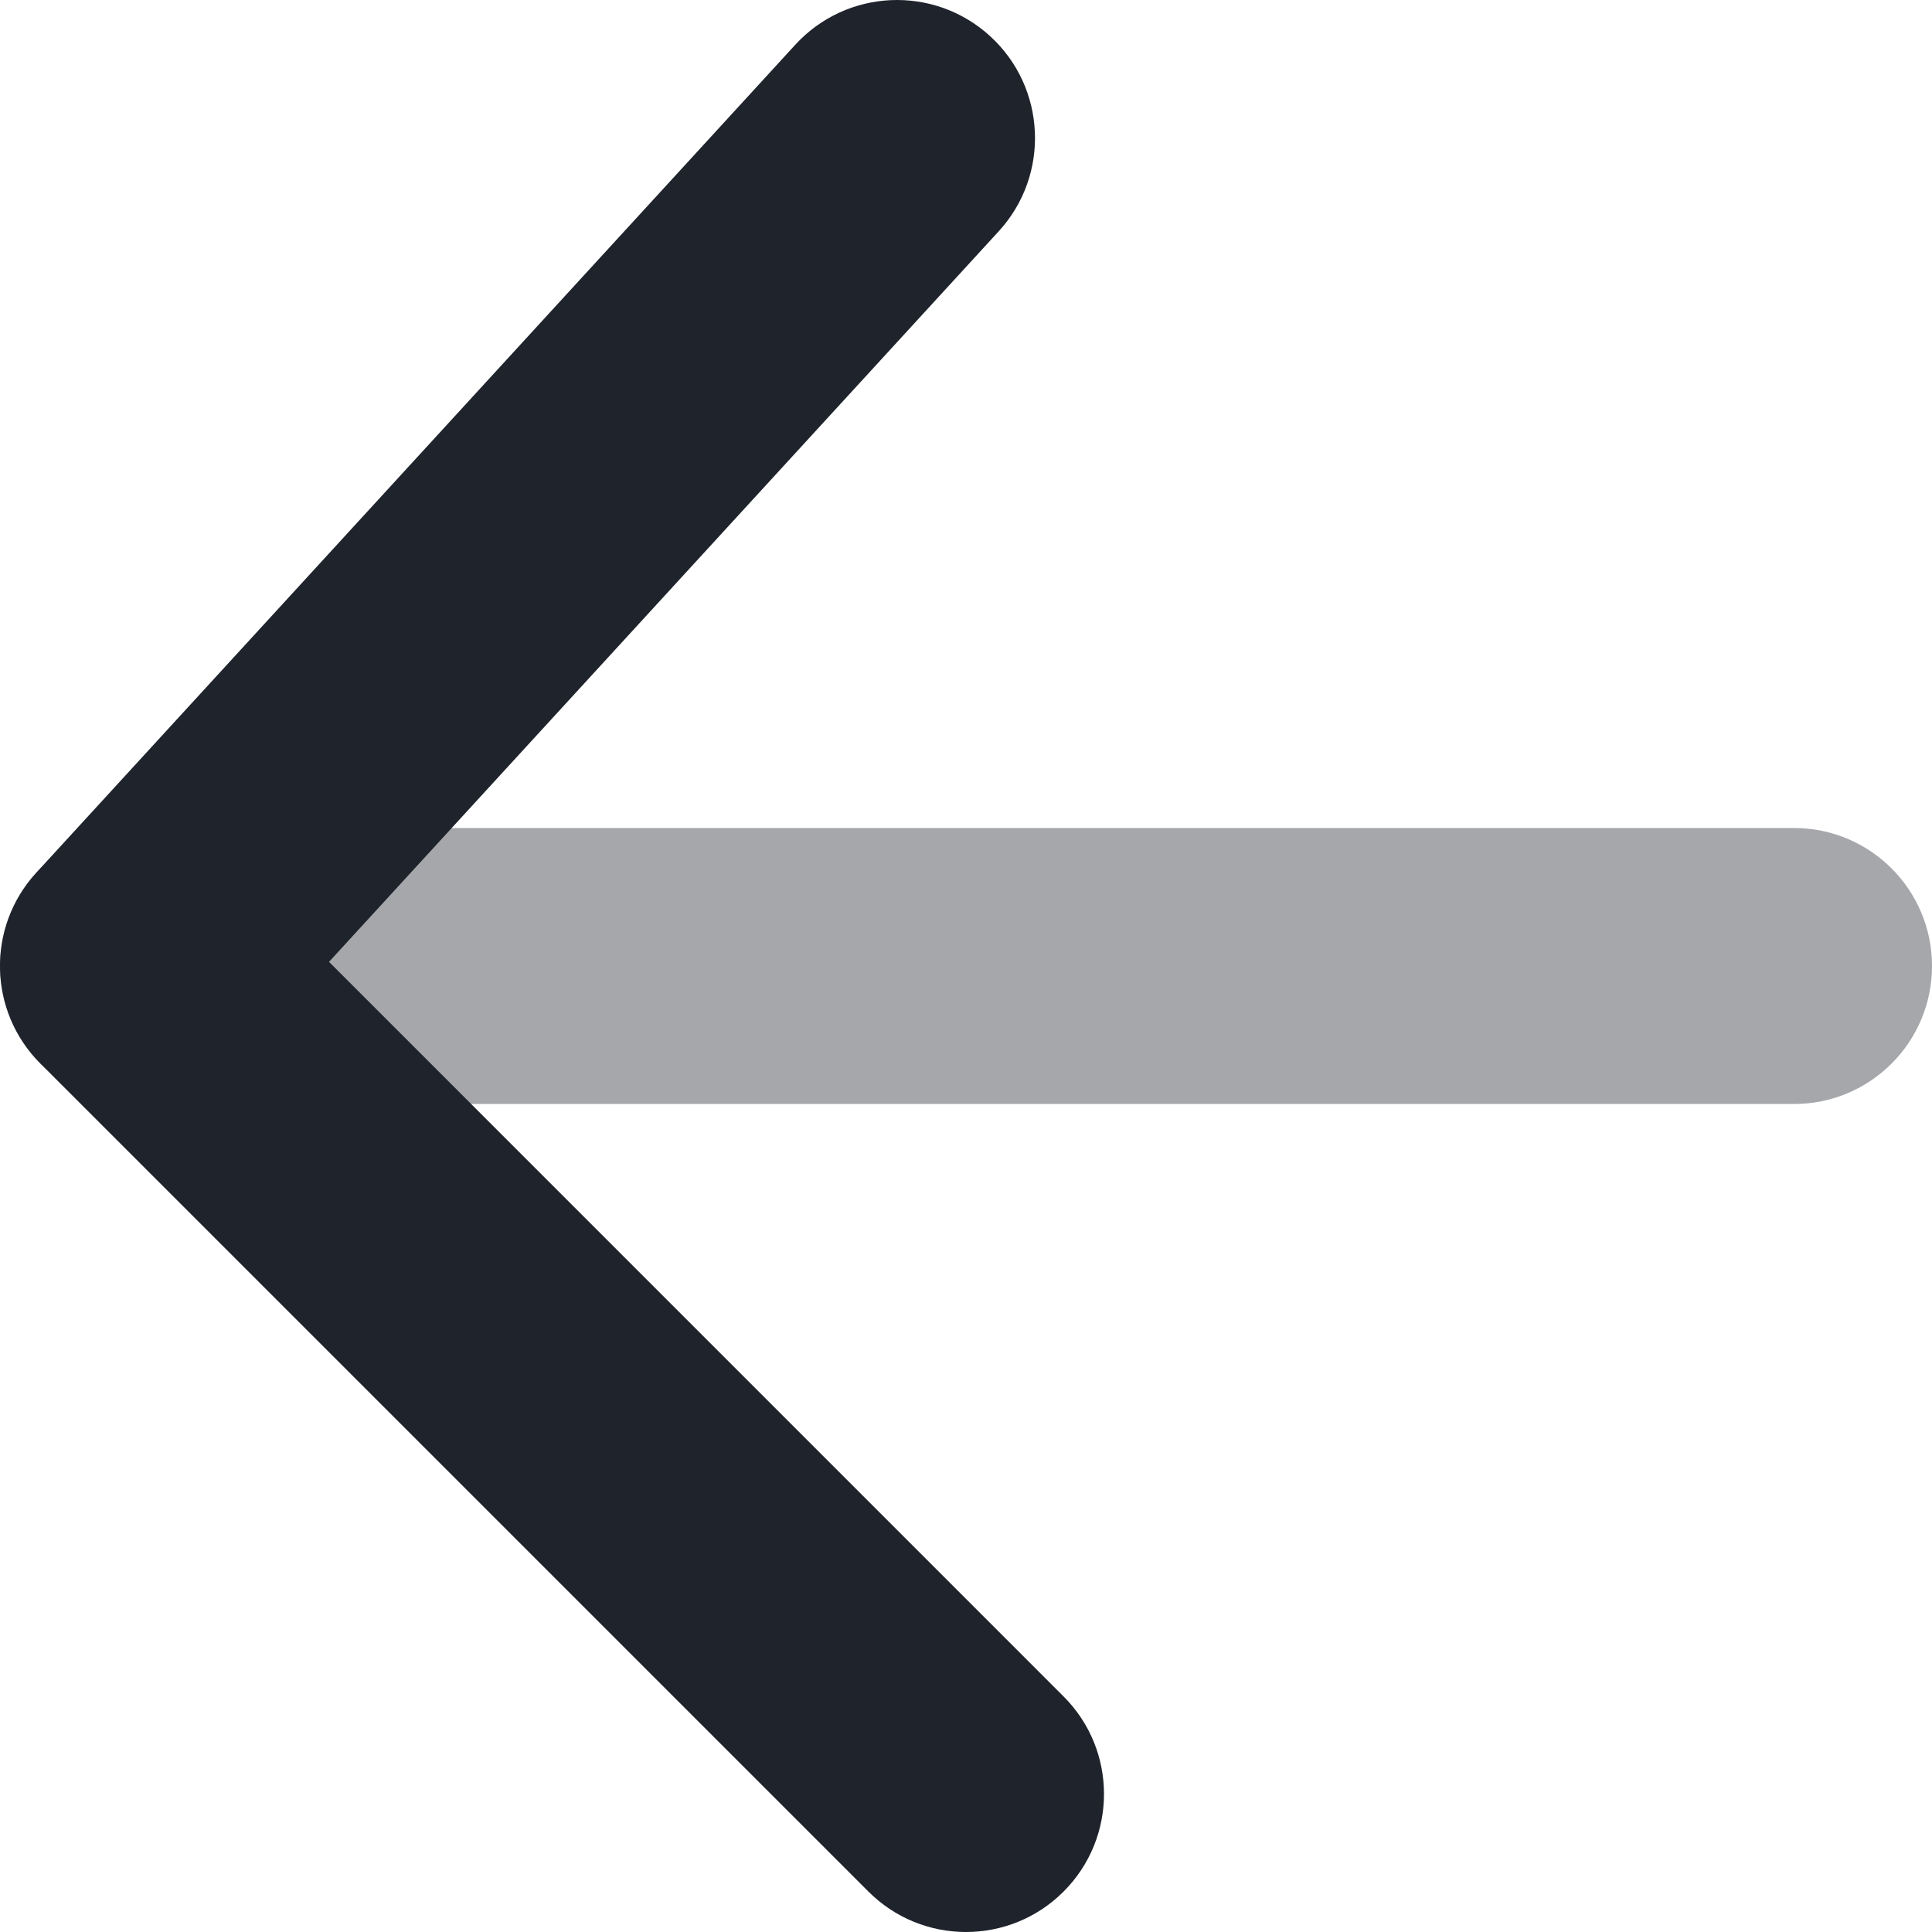 <svg width="40" height="40" viewBox="0 0 40 40" fill="none" xmlns="http://www.w3.org/2000/svg">
  <path opacity="0.4" fill-rule="evenodd" clip-rule="evenodd" d="M40 20C40 18.422 38.721 17.143 37.143 17.143H2.857C1.279 17.143 3.8147e-06 18.422 3.8147e-06 20C3.8147e-06 21.578 1.279 22.857 2.857 22.857H37.143C38.721 22.857 40 21.578 40 20Z" fill="#1E232C"/>
  <path fill-rule="evenodd" clip-rule="evenodd" d="M22.02 35.123L6.812 19.914L20.678 4.788C21.744 3.625 21.665 1.817 20.502 0.751C19.339 -0.315 17.532 -0.237 16.465 0.927L0.751 18.069C-0.283 19.197 -0.245 20.939 0.837 22.02L17.98 39.163C19.096 40.279 20.904 40.279 22.02 39.163C23.136 38.047 23.136 36.238 22.02 35.123Z" fill="#1E232C"/>
</svg>
